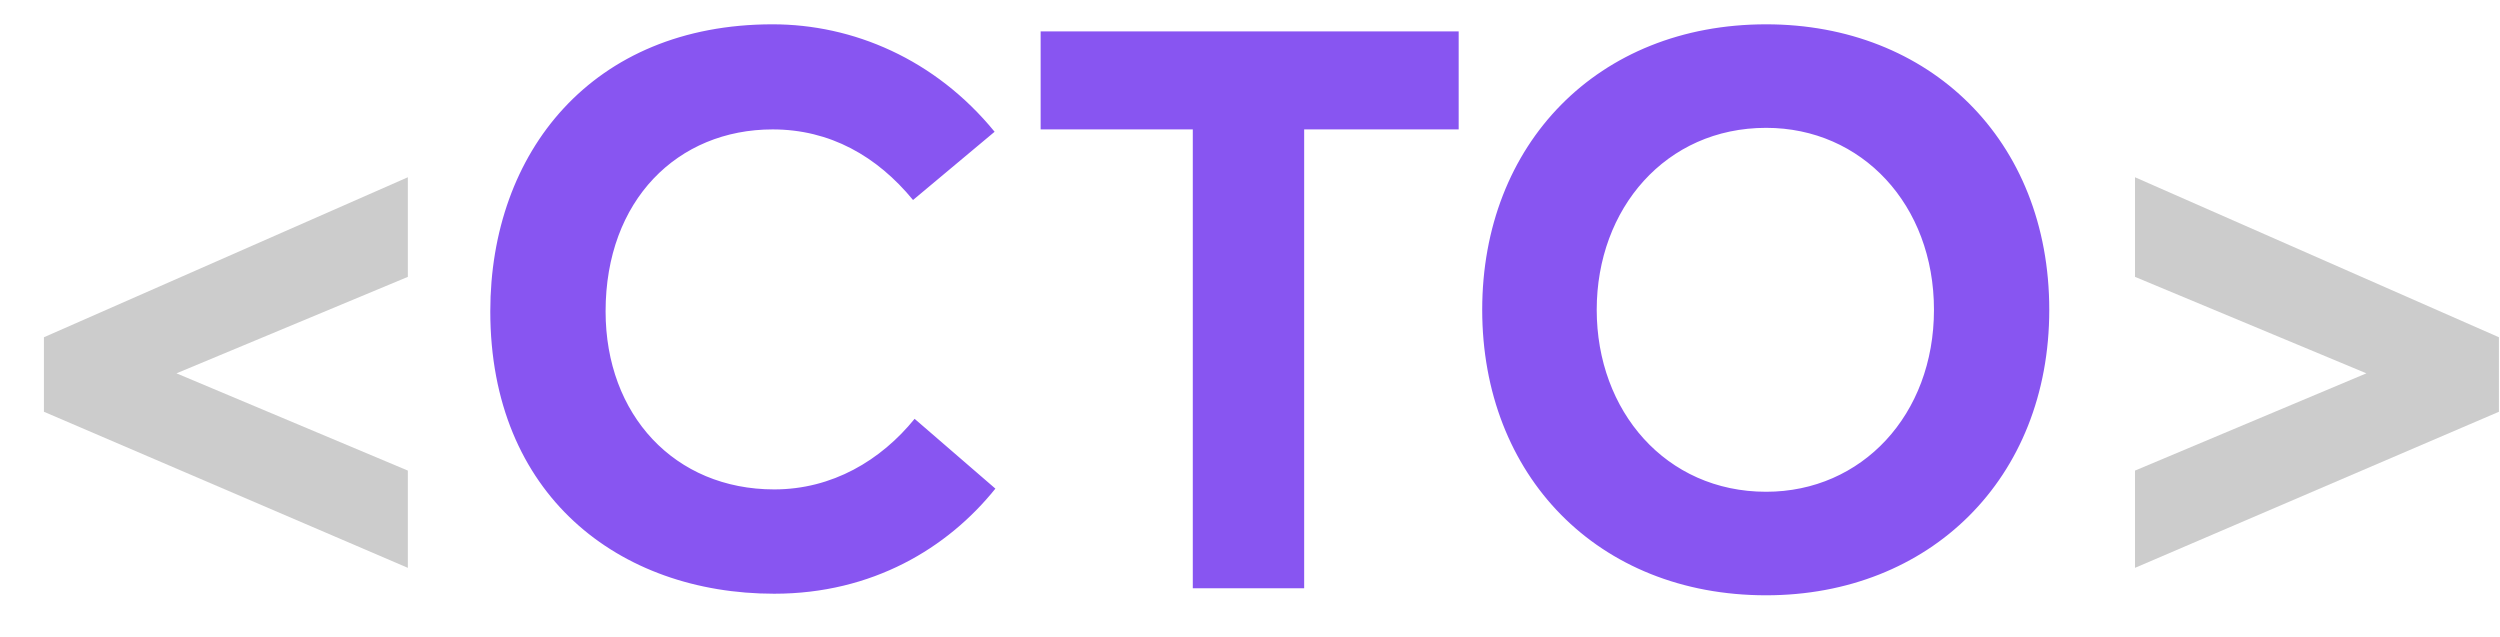 <svg width="51" height="13" viewBox="0 0 51 13" fill="none" xmlns="http://www.w3.org/2000/svg">
<path d="M8.32 11.584V9.6L3.6 7.616L8.32 5.648V3.616L0.896 6.88V8.4L8.32 11.584ZM43.554 11.584L50.978 8.4V6.88L43.554 3.616V5.648L48.274 7.616L43.554 9.6V11.584Z" fill="#CCCCCC"/>
<path d="M15.794 12.112C17.794 12.112 19.33 11.184 20.306 9.968L18.658 8.544C17.97 9.392 16.978 9.984 15.794 9.984C13.762 9.984 12.354 8.464 12.354 6.352C12.354 4.08 13.826 2.64 15.762 2.64C16.93 2.64 17.89 3.184 18.626 4.08L20.29 2.688C19.074 1.2 17.394 0.496 15.762 0.496C12.082 0.496 10.002 3.104 10.002 6.352C10.002 10.096 12.626 12.112 15.794 12.112ZM24.333 12H26.605V2.64H29.757V0.64H21.229V2.64H24.333V12ZM36.029 12.144C39.357 12.144 41.805 9.776 41.805 6.32C41.805 2.848 39.357 0.496 36.029 0.496C32.589 0.496 30.237 2.944 30.237 6.32C30.237 9.696 32.589 12.144 36.029 12.144ZM36.029 10.032C33.981 10.032 32.573 8.384 32.573 6.32C32.573 4.256 33.981 2.608 36.029 2.608C37.981 2.608 39.453 4.176 39.453 6.32C39.453 8.464 37.981 10.032 36.029 10.032Z" fill="#8855F1"/>
</svg>
